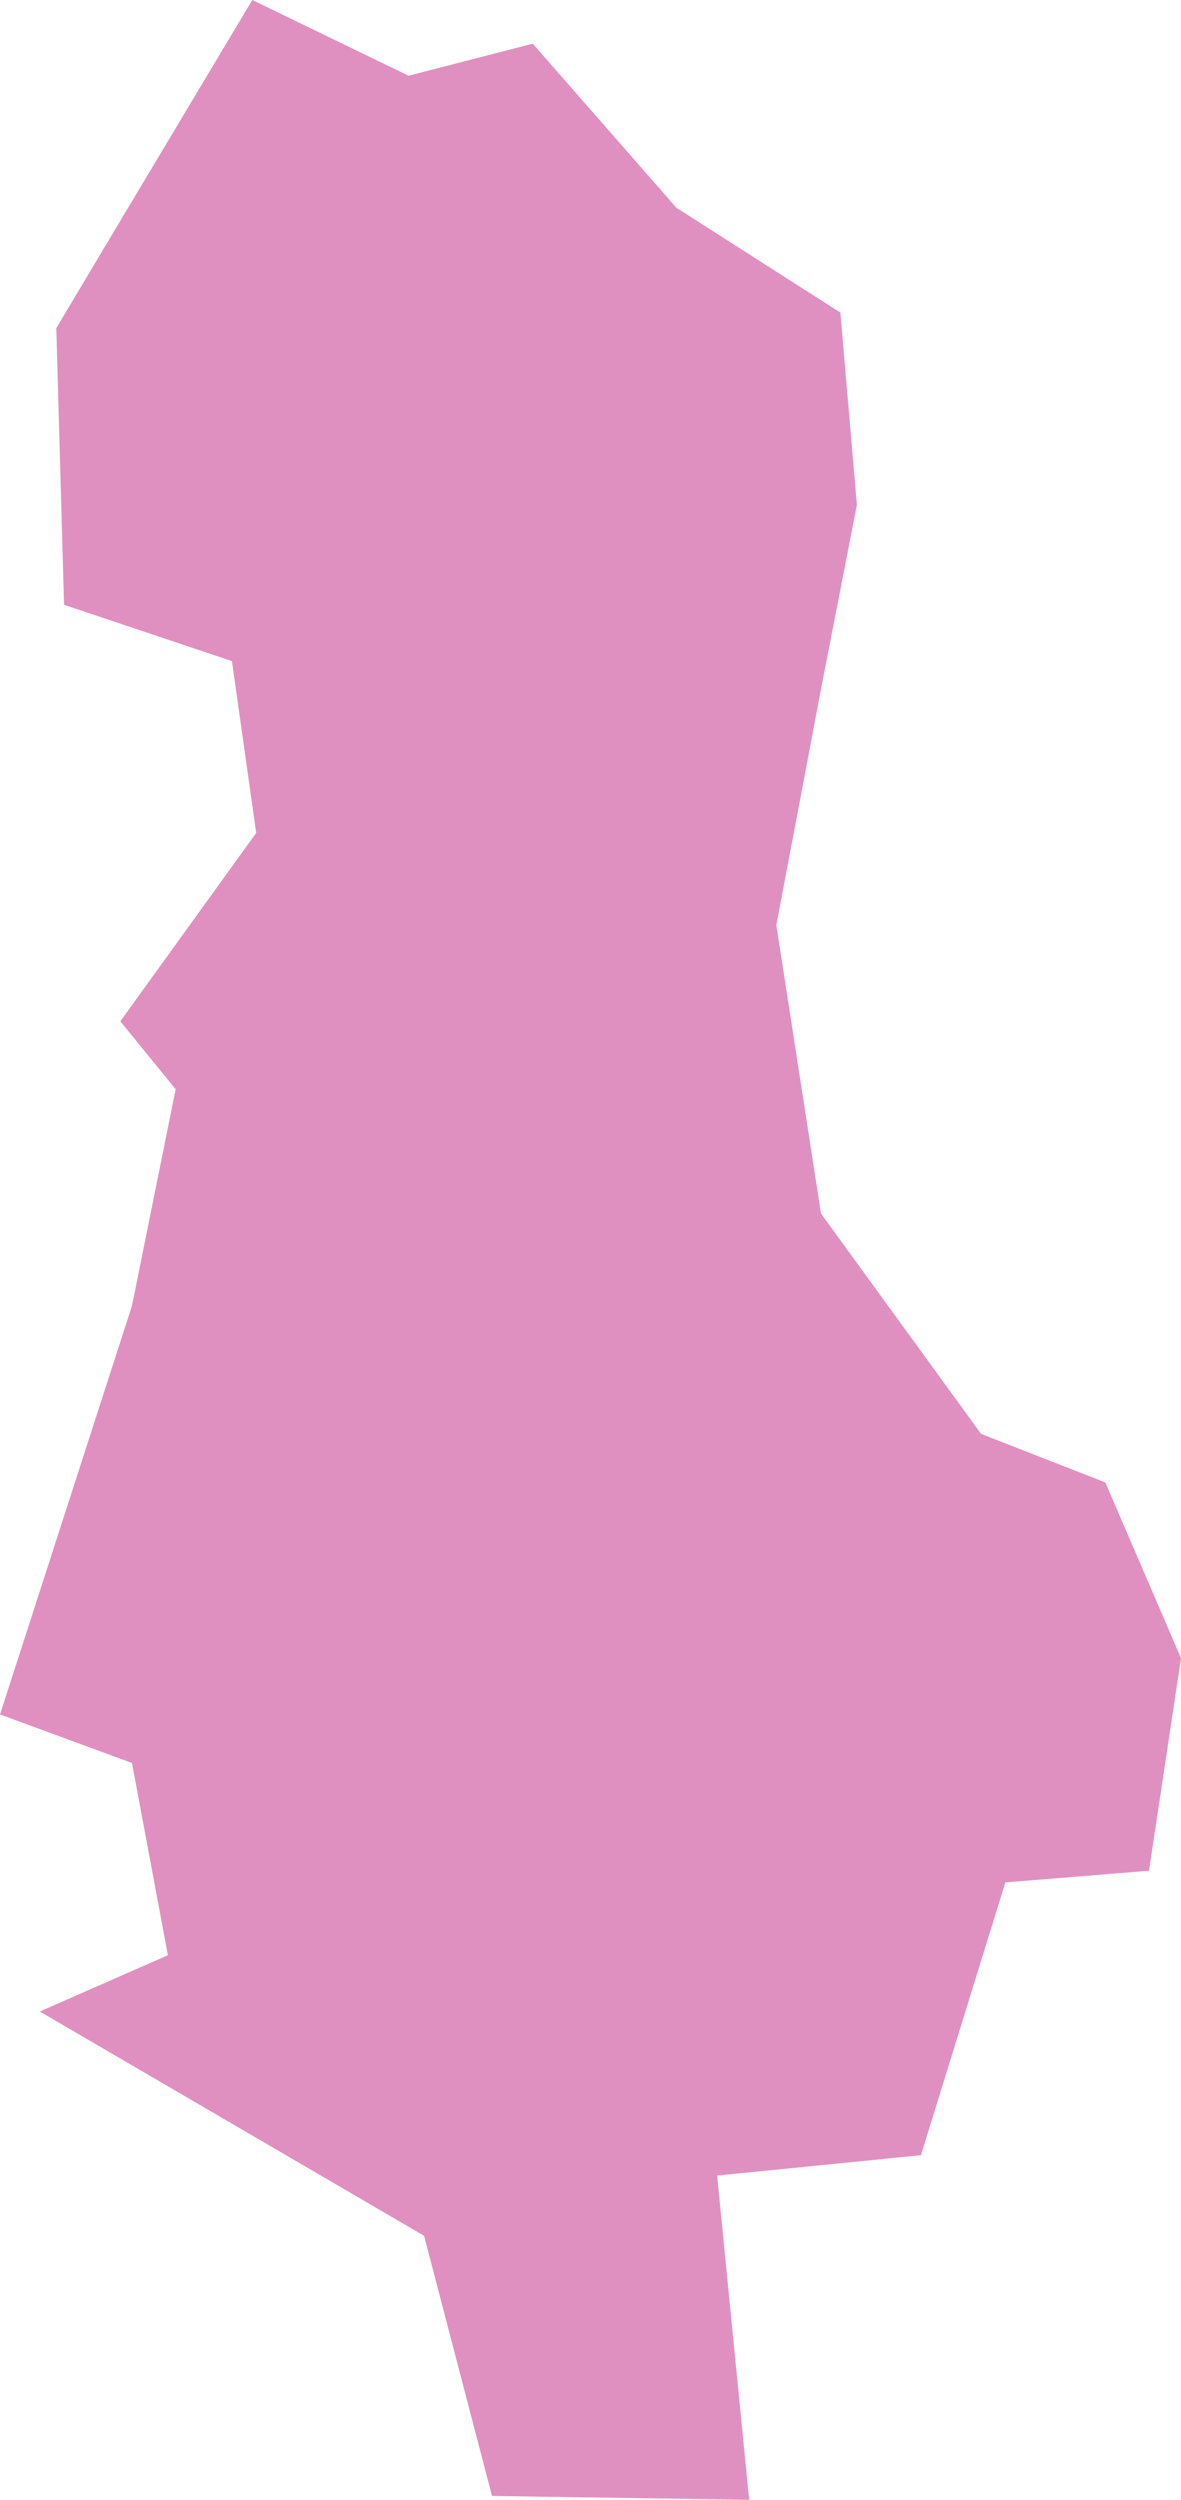 <svg xmlns="http://www.w3.org/2000/svg" viewBox="21.546 27.336 1.217 2.575">
  <path d="M 21.81 28.194 L 21.785 28.017 L 21.612 27.959 L 21.604 27.674 L 21.678 27.55 L 21.806 27.336 L 21.967 27.414 L 22.095 27.381 L 22.243 27.55 L 22.412 27.658 L 22.429 27.856 L 22.392 28.046 L 22.346 28.289 L 22.392 28.586 L 22.557 28.813 L 22.685 28.863 L 22.763 29.044 L 22.73 29.263 L 22.582 29.275 L 22.495 29.556 L 22.285 29.577 L 22.318 29.911 L 22.053 29.907 L 21.983 29.639 L 21.587 29.408 L 21.719 29.35 L 21.682 29.152 L 21.546 29.102 L 21.682 28.681 L 21.727 28.458 L 21.67 28.388 Z" fill="#E090C0"/>
</svg>